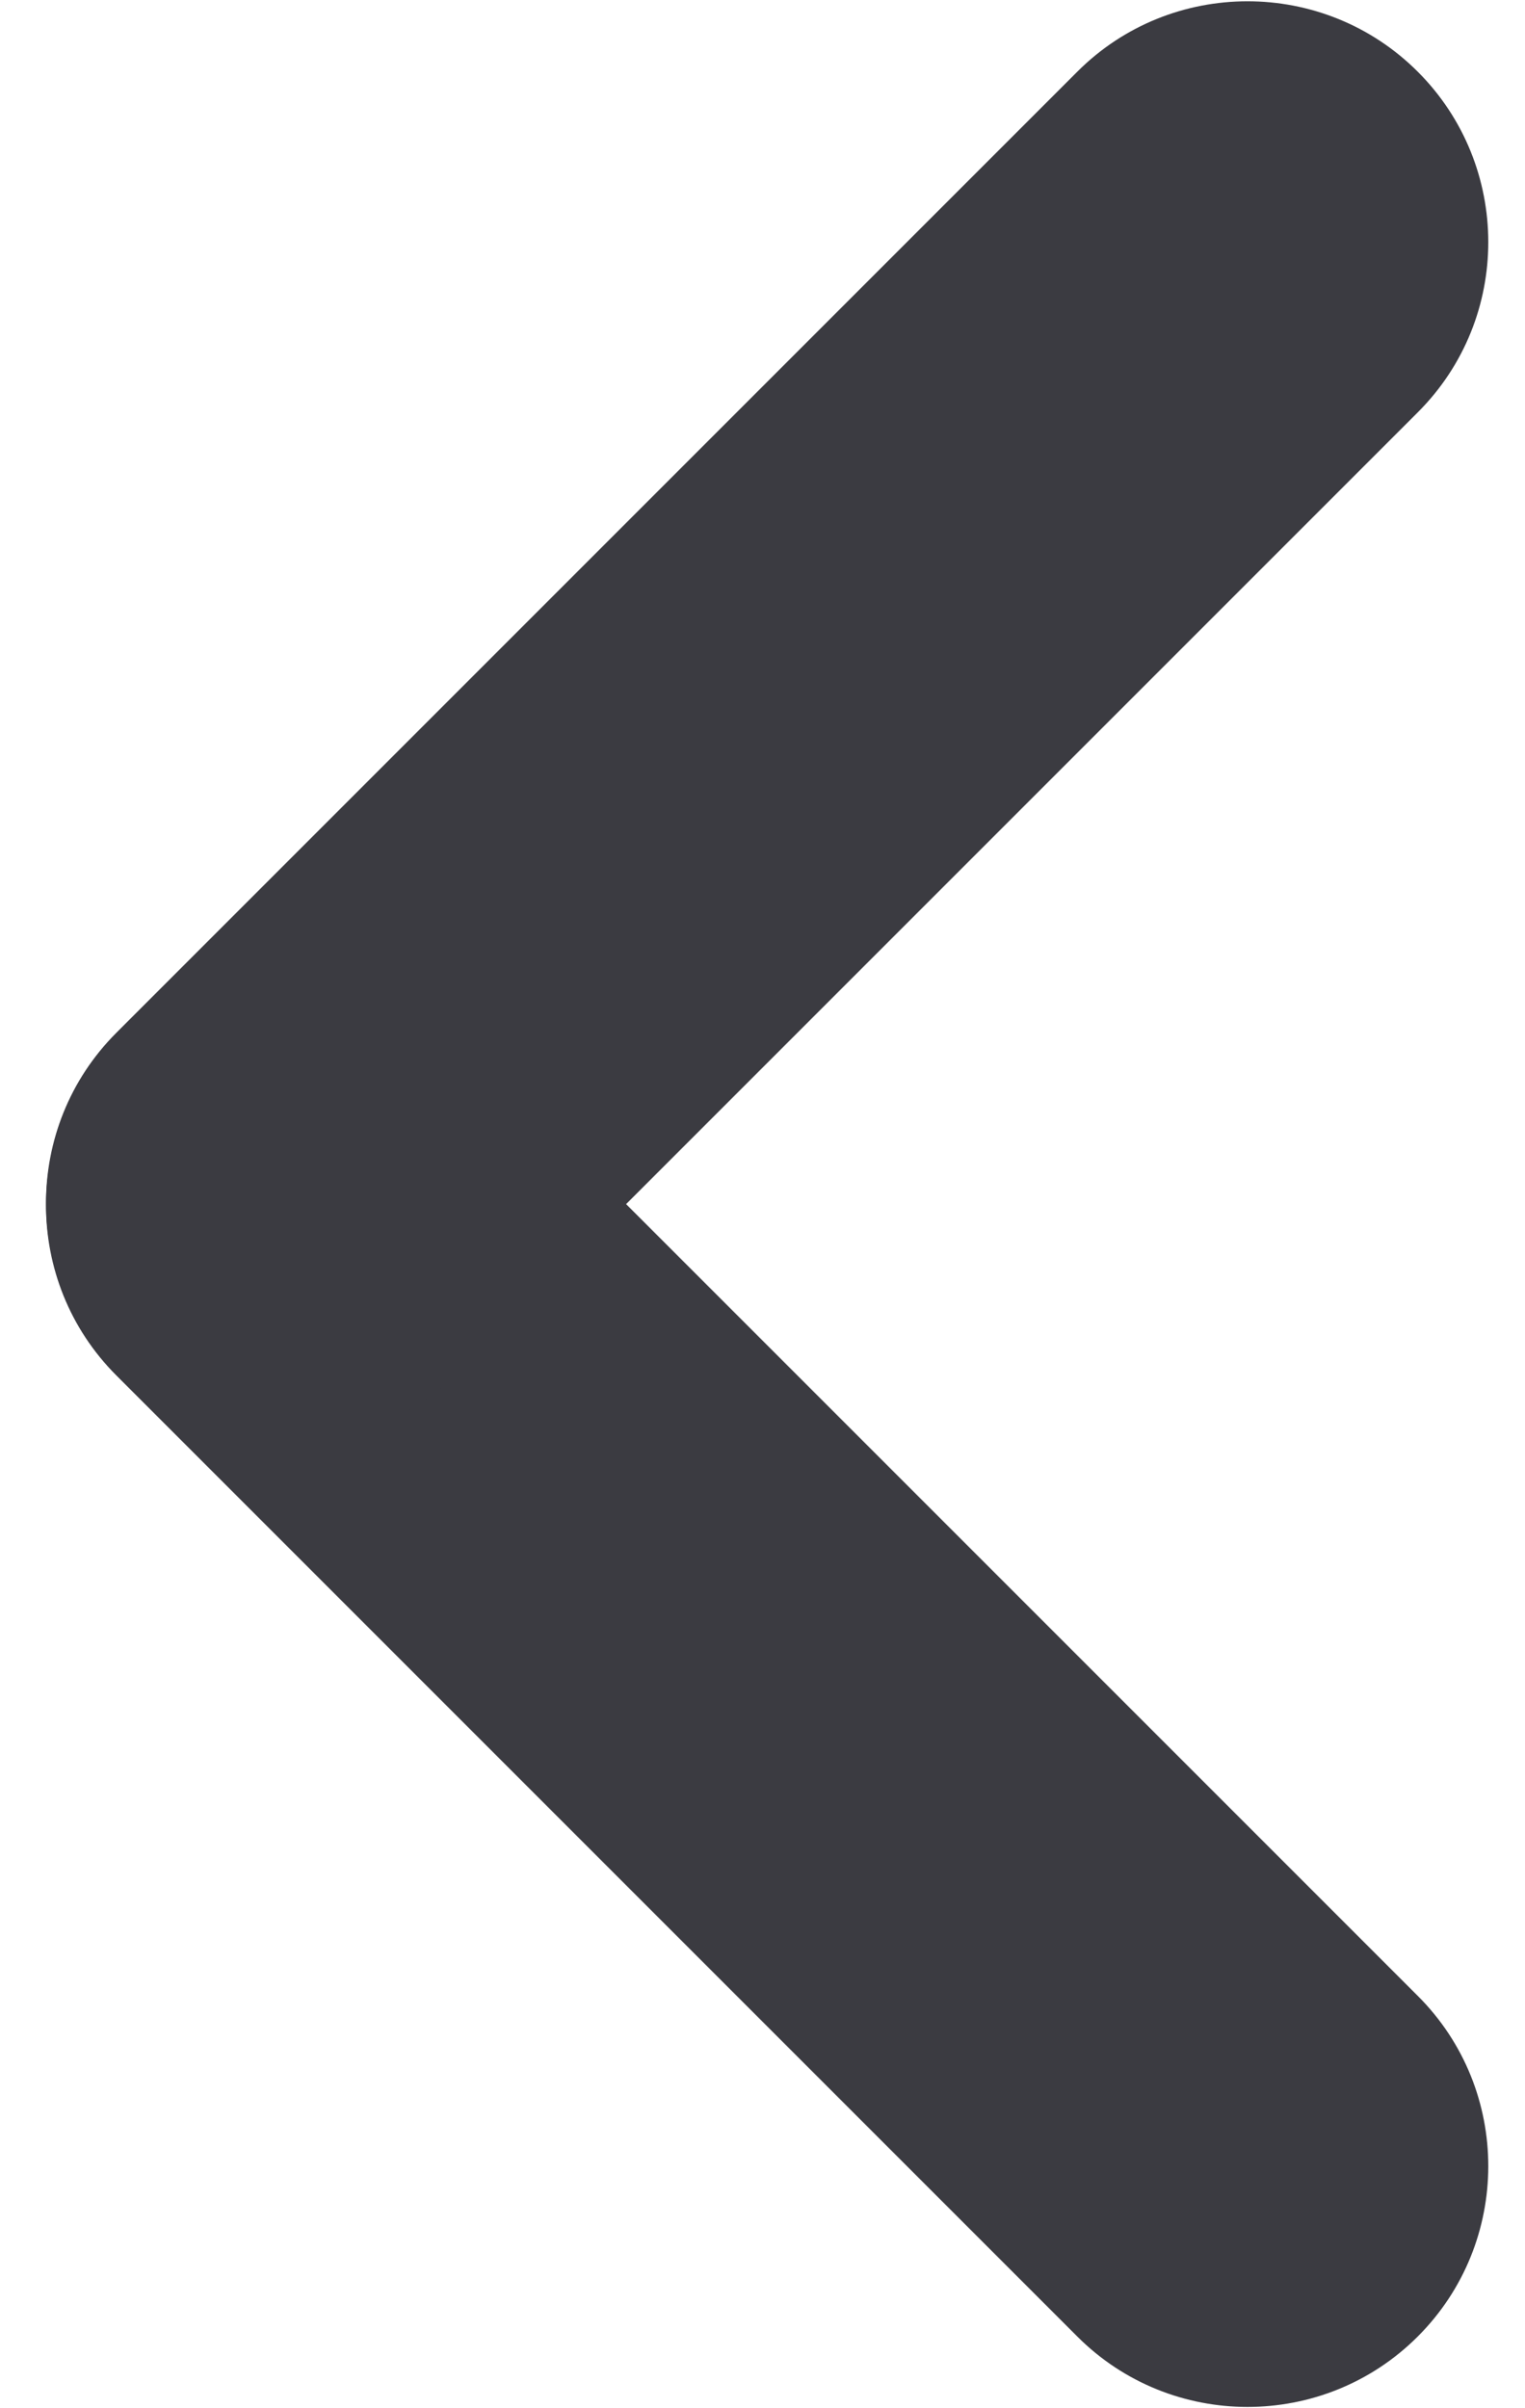 <?xml version="1.0" encoding="UTF-8" standalone="no"?>
<svg width="19px" height="30px" viewBox="0 0 19 30" version="1.1" xmlns="http://www.w3.org/2000/svg" xmlns:xlink="http://www.w3.org/1999/xlink" xmlns:sketch="http://www.bohemiancoding.com/sketch/ns">
    <!-- Generator: Sketch 3.3.3 (12072) - http://www.bohemiancoding.com/sketch -->
    <title>BackHome</title>
    <desc>Created with Sketch.</desc>
    <defs></defs>
    <g id="DS-V2" stroke="none" stroke-width="1" fill="none" fill-rule="evenodd" sketch:type="MSPage">
        <g id="Project" sketch:type="MSArtboardGroup" transform="translate(-20.67, -20)" fill="#3B3B41">
            <g id="BackHome" sketch:type="MSLayerGroup" transform="translate(20, 18.5)">
                <path d="M-1.237,22.5 C-1.237,20.843 0.112,19.5 1.761,19.5 L18.695,19.5 C20.35,19.5 21.692,20.847 21.692,22.5 L21.692,22.5 C21.692,24.157 20.344,25.5 18.695,25.5 L1.761,25.5 C0.106,25.5 -1.237,24.153 -1.237,22.5 L-1.237,22.5 Z" id="Rectangle-Copy" sketch:type="MSShapeGroup" transform="translate(10.228, 22.5) rotate(-315) translate(-10.228, -22.5) "></path>
                <path d="M-1.237,10.5 C-1.237,8.843 0.112,7.5 1.761,7.5 L18.695,7.5 C20.35,7.5 21.692,8.847 21.692,10.5 L21.692,10.5 C21.692,12.157 20.344,13.5 18.695,13.5 L1.761,13.5 C0.106,13.5 -1.237,12.153 -1.237,10.5 L-1.237,10.5 Z" id="Rectangle-Copy-2" sketch:type="MSShapeGroup" transform="translate(10.228, 10.5) scale(1, -1) rotate(-315) translate(-10.228, -10.5) "></path>
            </g>
        </g>
    </g>
</svg>